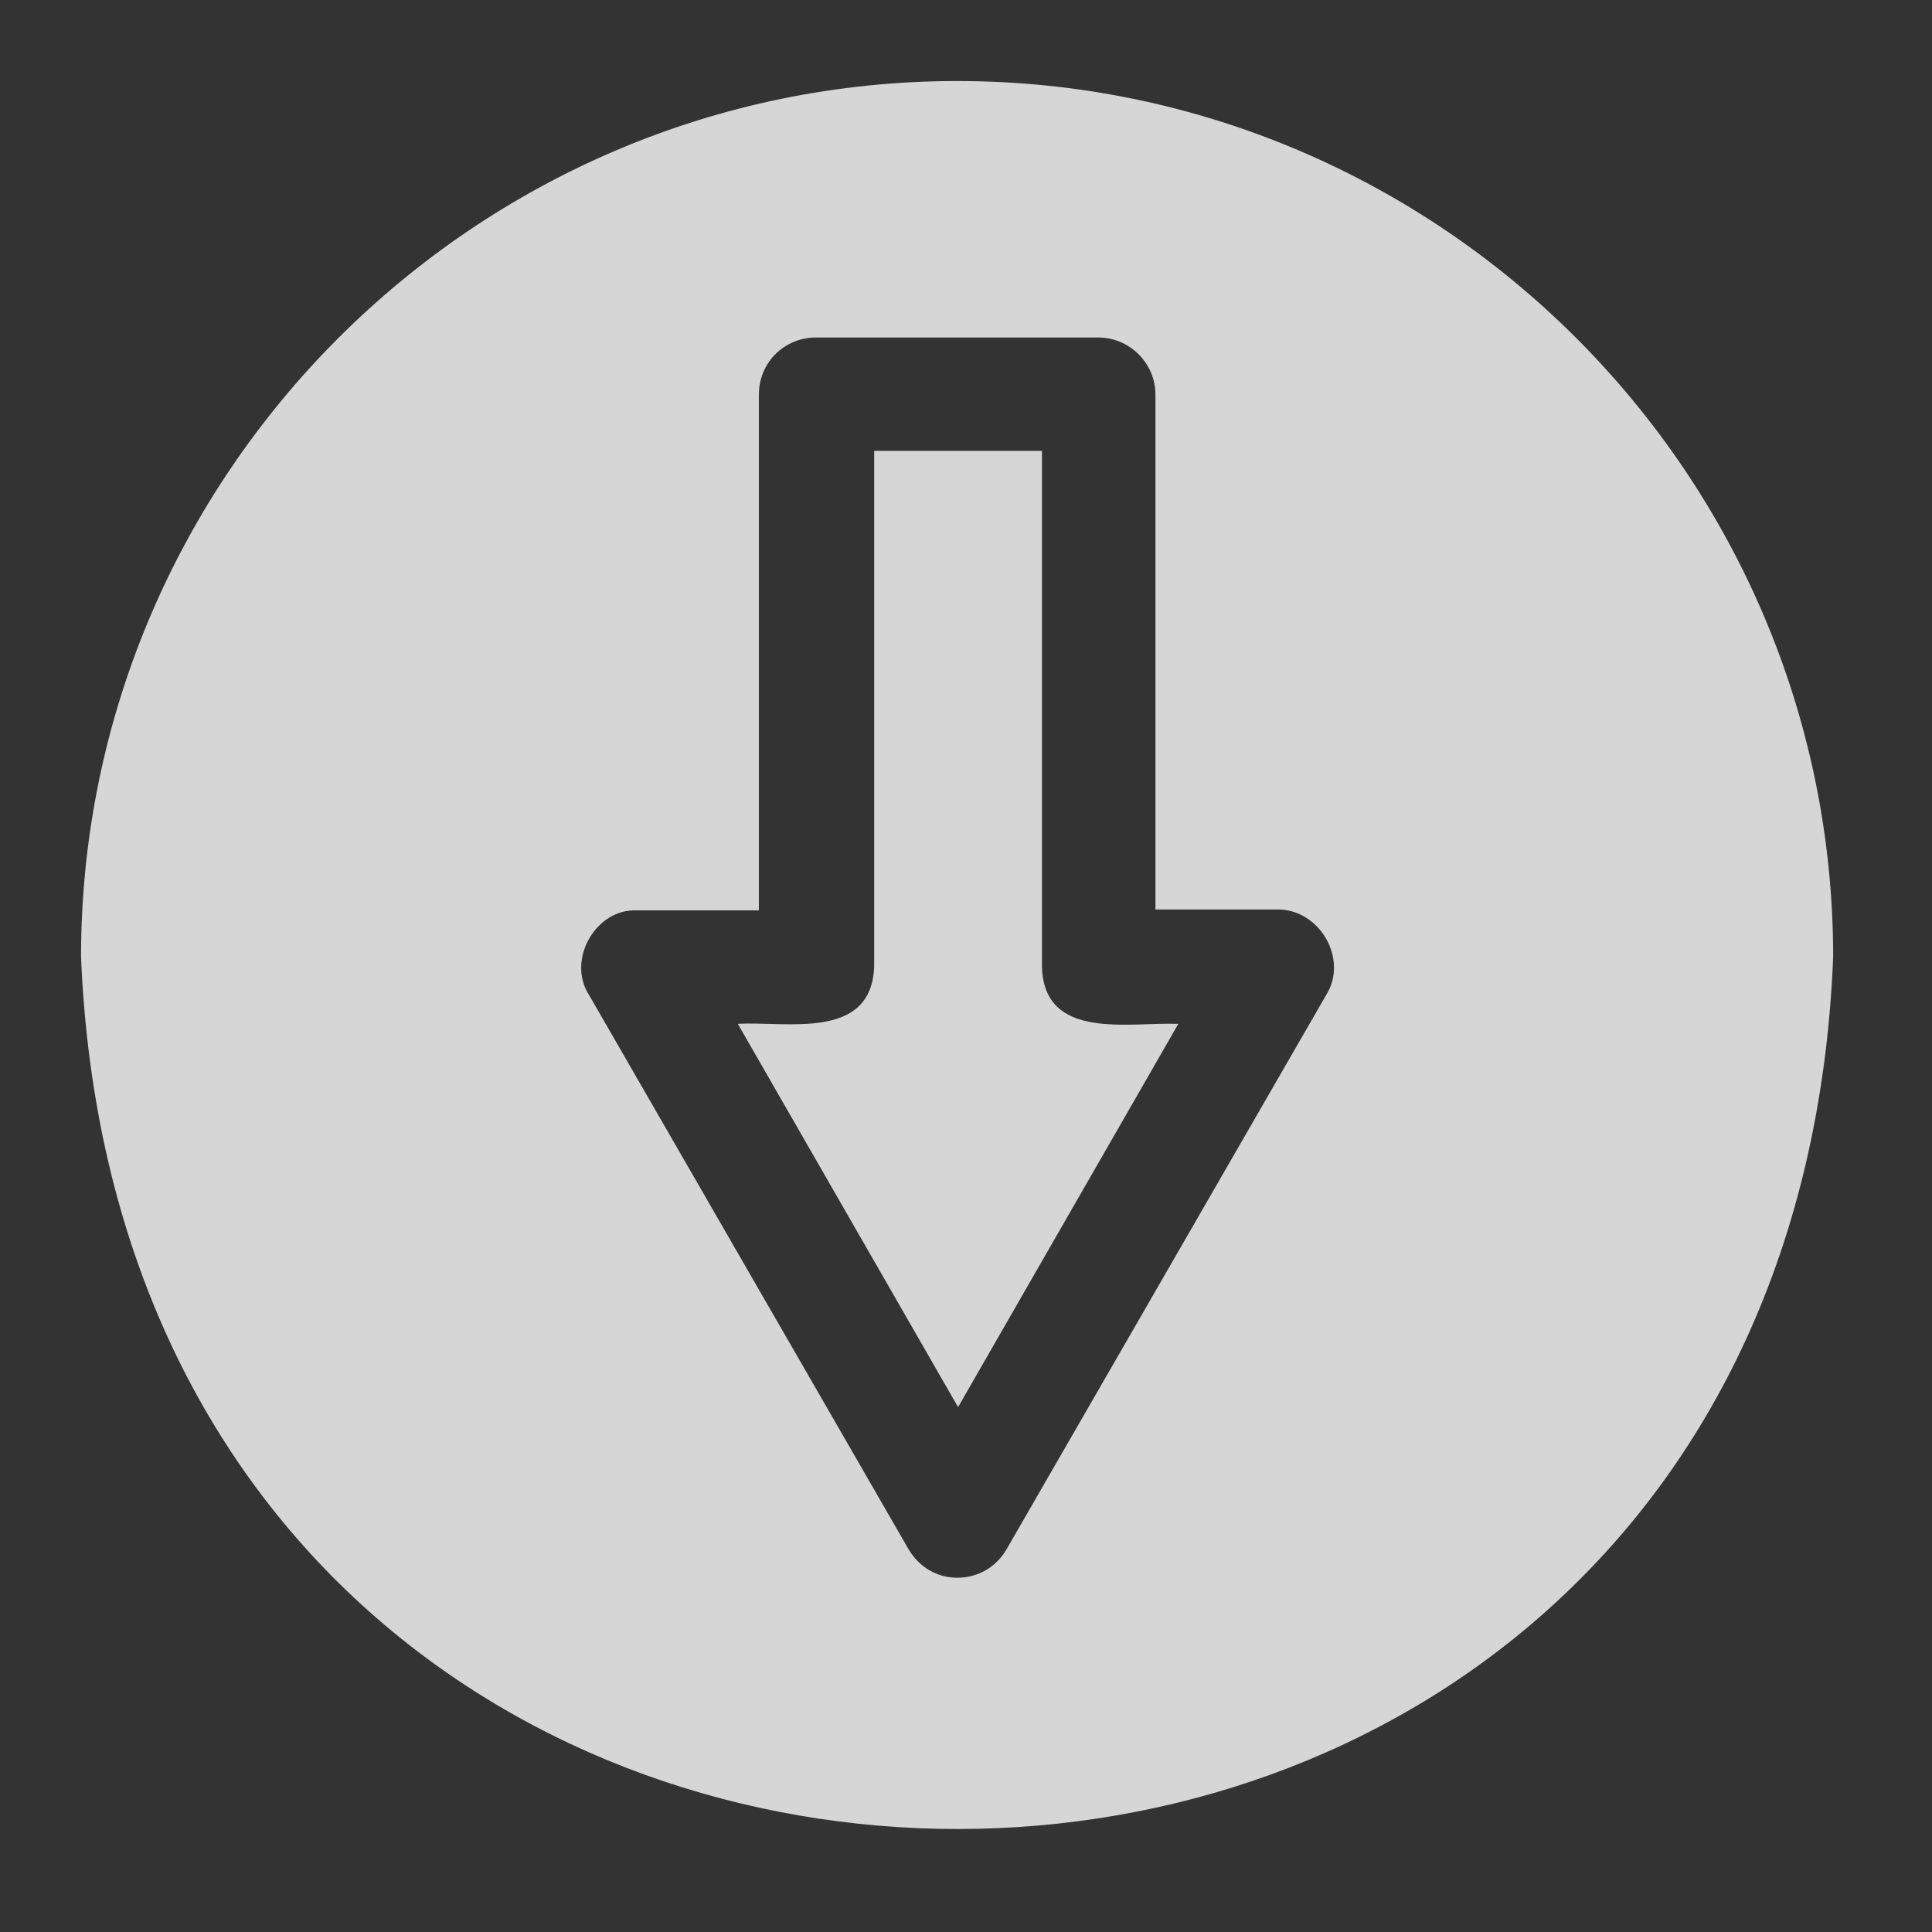 <svg width="19" height="19" viewBox="0 0 19 19" fill="none" xmlns="http://www.w3.org/2000/svg">
<rect x="0" y="0" width="19" height="19" fill="#333333" stroke="none"/>
<g opacity="0.8">
<g clip-path="url(#clip0_404_9713)">
<path d="M32.616 25.678C32.616 27.244 31.547 28.603 30.019 28.988C29.775 29.053 29.597 29.269 29.597 29.531V46.763C29.597 47.831 28.725 48.703 27.656 48.703H16.575C16.575 48.703 16.584 48.703 16.584 48.694C17.025 48.15 17.269 47.466 17.278 46.763V29.944C21.281 28.566 21.272 22.8 17.278 21.394C22.303 21.6 27.675 21.928 29.803 22.312C31.397 22.575 32.634 24.056 32.616 25.678ZM16.575 28.988C16.322 29.053 16.153 29.269 16.153 29.531V46.763C16.153 47.831 15.281 48.703 14.222 48.703H-6.656C-7.725 48.703 -8.587 47.831 -8.587 46.763V29.531C-8.587 29.269 -8.766 29.044 -9.009 28.988C-10.491 28.641 -11.634 27.225 -11.606 25.678C-11.606 24.019 -10.434 22.603 -8.812 22.312C-3.872 21.413 1.406 21.056 6.422 21.234C9.731 21.366 13.078 21.722 16.369 22.312C17.166 22.453 17.878 22.866 18.384 23.475C19.988 25.322 18.984 28.472 16.575 28.988ZM16.059 23.991C7.95 22.538 -0.412 22.528 -8.522 23.991C-9.75 24.169 -10.35 25.781 -9.544 26.738C-9.309 27.038 -8.981 27.244 -8.616 27.328L-6.881 27.75V46.444C-6.881 46.753 -6.628 47.006 -6.319 47.006H13.884C14.194 47.006 14.447 46.753 14.447 46.444V27.75L16.172 27.328C17.897 26.934 17.897 24.328 16.059 23.991ZM16.2 25.284C16.491 25.594 16.322 26.147 15.9 26.241L13.744 26.775C13.491 26.841 13.322 27.056 13.322 27.319V45.881H-5.766V27.309C-5.766 27.056 -5.944 26.831 -6.197 26.766L-8.353 26.241C-8.944 26.109 -8.916 25.191 -8.325 25.097C-3.581 24.244 1.491 23.878 6.3 24.066C9.478 24.188 12.694 24.534 15.853 25.097C16.003 25.116 16.116 25.191 16.2 25.284ZM-0.919 30.506C1.303 30.45 1.303 27.188 -0.919 27.131C-3.141 27.197 -3.141 30.441 -0.919 30.506ZM-0.216 36.478C-3.375 36.581 -3.375 41.147 -0.216 41.241C2.925 41.138 2.925 36.581 -0.216 36.478ZM9.647 33.066C9.525 29.175 3.872 29.166 3.75 33.066C3.872 36.947 9.525 36.947 9.647 33.066ZM7.922 39.656C5.213 39.722 5.213 43.688 7.922 43.763C10.631 43.688 10.631 39.731 7.922 39.656ZM-0.356 28.819C-0.375 28.078 -1.472 28.078 -1.491 28.819C-1.481 29.559 -0.356 29.559 -0.356 28.819ZM-1.481 38.859C-1.434 40.519 1.003 40.528 1.05 38.859C0.994 37.191 -1.444 37.2 -1.481 38.859ZM8.531 33.066C8.466 30.656 4.941 30.656 4.875 33.066C4.941 35.466 8.466 35.466 8.531 33.066ZM6.994 41.709C7.022 42.928 8.831 42.928 8.85 41.709C8.841 40.491 7.013 40.491 6.994 41.709ZM0.797 9.412C0.797 4.669 4.669 0.797 9.413 0.797C14.166 0.797 18.028 4.669 18.028 9.412C17.569 20.841 1.275 20.85 0.797 9.412ZM5.794 9.787L8.934 15.234C9.038 15.412 9.216 15.516 9.413 15.516C9.619 15.516 9.797 15.412 9.9 15.234L13.041 9.787C13.266 9.431 12.975 8.934 12.553 8.944H11.363V3.881C11.363 3.572 11.109 3.319 10.8 3.319H8.025C7.716 3.319 7.463 3.562 7.463 3.881V8.953H6.263C5.859 8.934 5.569 9.441 5.794 9.787ZM11.588 10.069C11.1 10.05 10.266 10.238 10.247 9.506V4.434H8.597V9.506C8.569 10.238 7.734 10.041 7.256 10.069L9.422 13.838L11.588 10.069Z" fill="white"/>
</g>
<path d="M64.465 -25H-65C-70.523 -25 -75 -20.523 -75 -15V124.144C-75 129.667 -70.523 134.144 -65 134.144H74.144C79.667 134.144 84.144 129.667 84.144 124.144V-8.316" stroke="#F5A228"/>
</g>
<defs>
<clipPath id="clip0_404_9713">
<rect width="48" height="48" fill="white" transform="translate(-13.5 0.75)"/>
</clipPath>
</defs>
</svg>
